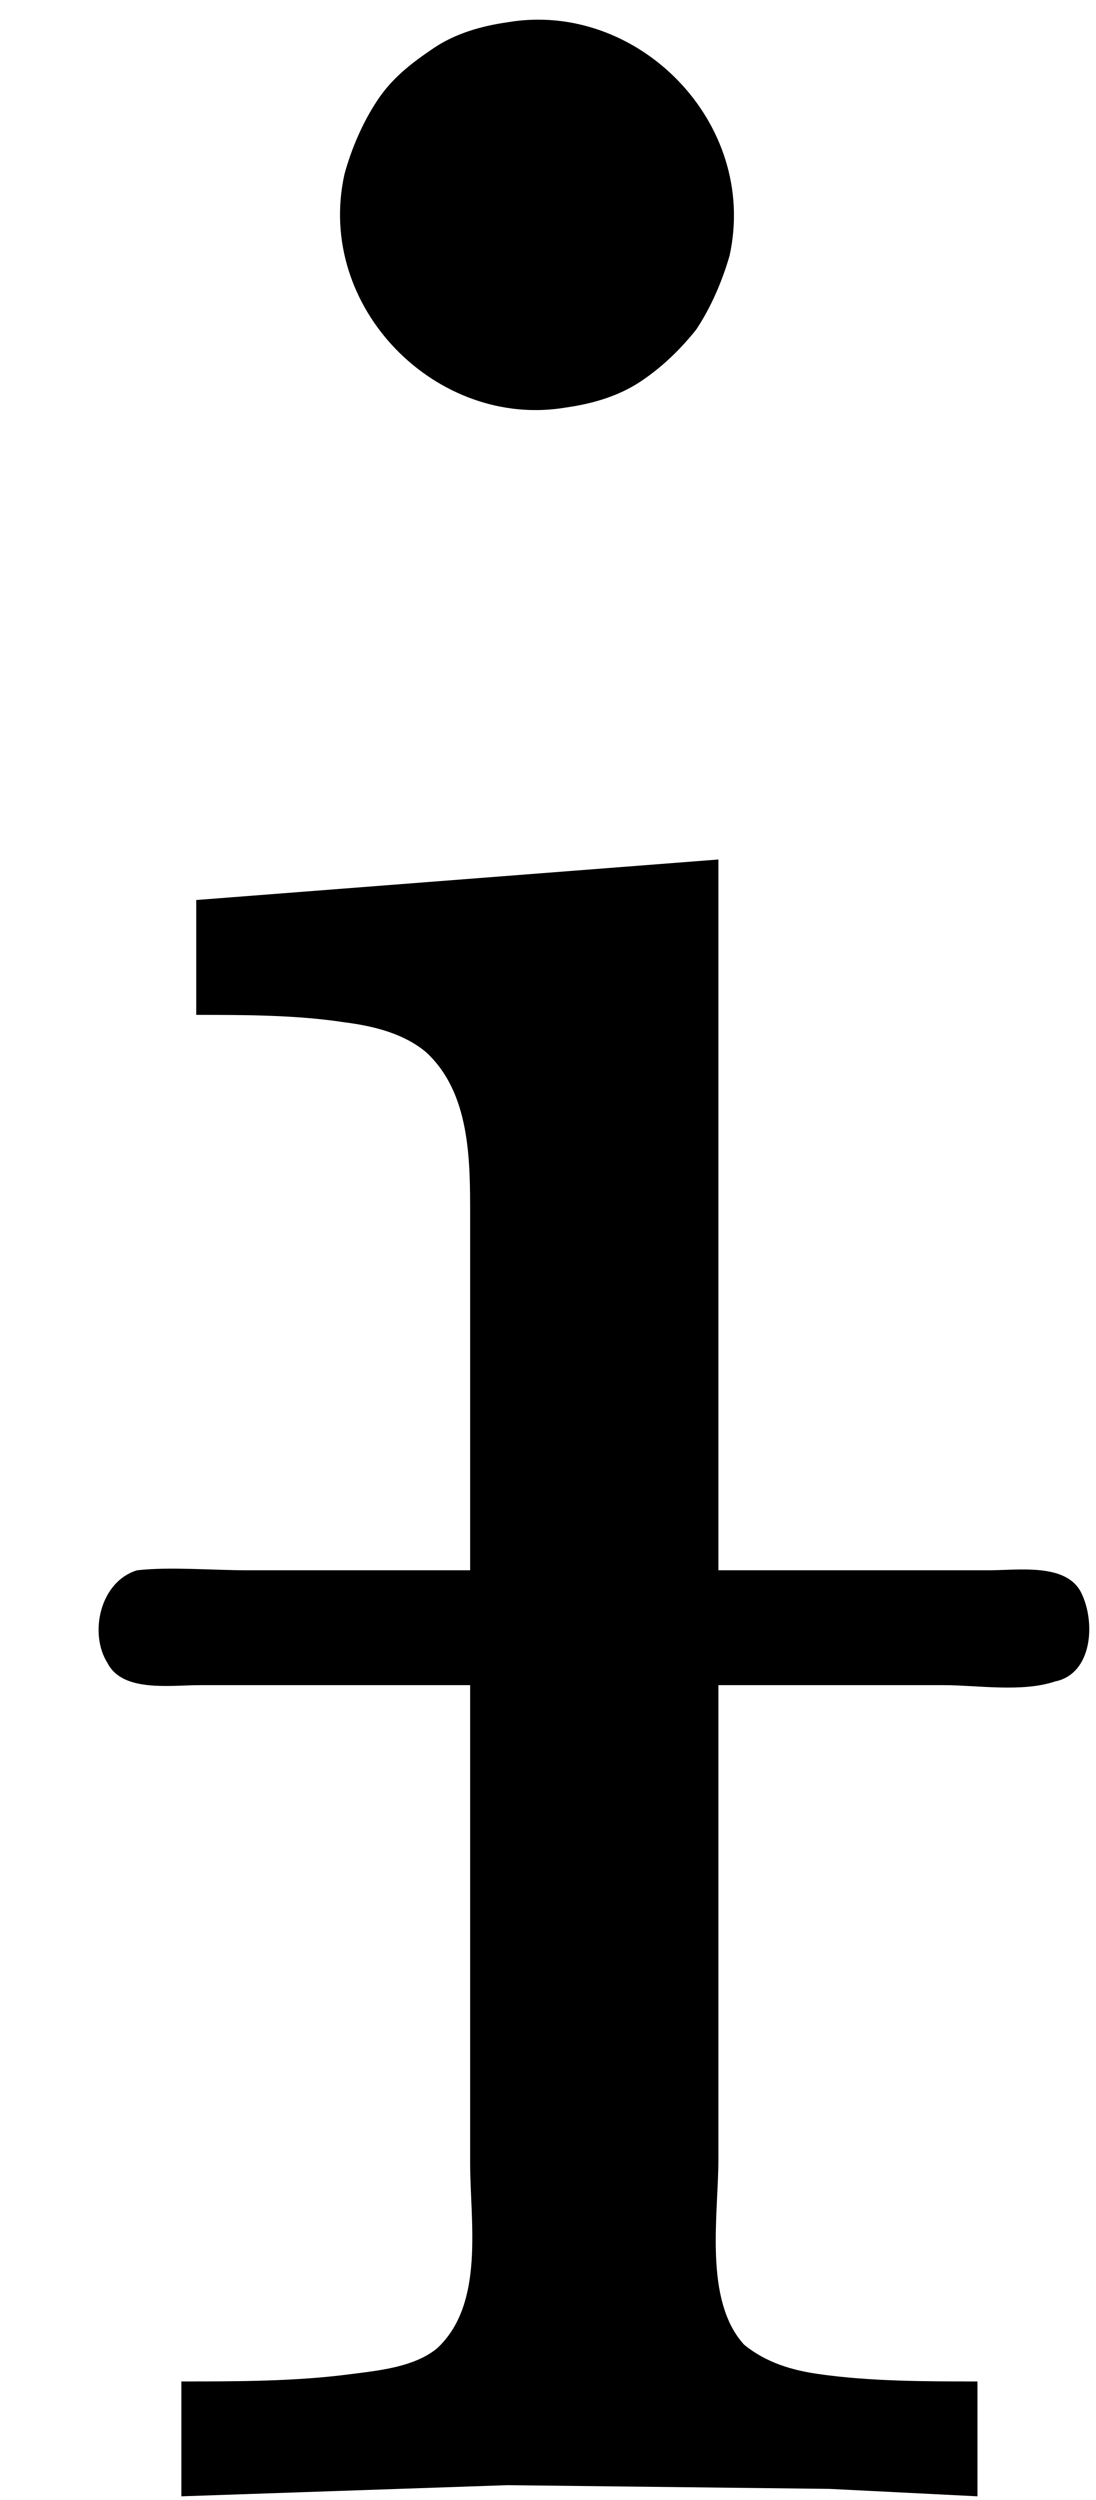 <?xml version='1.0' encoding='UTF-8'?>
<!-- This file was generated by dvisvgm 2.9.1 -->
<svg version='1.1' xmlns='http://www.w3.org/2000/svg' xmlns:xlink='http://www.w3.org/1999/xlink' viewBox='76.712 56.04 2.949 6.725'>
<defs>
<path id='g0-49' d='M1.365-6.665C1.295-6.655 1.225-6.635 1.166-6.595S1.056-6.516 1.016-6.456S.946-6.326 .927-6.257C.847-5.898 1.176-5.569 1.524-5.629C1.594-5.639 1.664-5.659 1.724-5.699S1.833-5.788 1.873-5.838C1.913-5.898 1.943-5.968 1.963-6.037C2.042-6.396 1.714-6.725 1.365-6.665ZM.528-4.304V-3.995C.658-3.995 .797-3.995 .927-3.975C1.006-3.965 1.086-3.945 1.146-3.895C1.265-3.786 1.265-3.606 1.265-3.457V-2.501H.667C.568-2.501 .458-2.511 .369-2.501C.269-2.471 .239-2.331 .289-2.252C.329-2.172 .458-2.192 .538-2.192H1.265V-.907C1.265-.747 1.305-.528 1.176-.408C1.116-.359 1.026-.349 .946-.339C.797-.319 .638-.319 .488-.319V-.01L1.365-.04L2.232-.03L2.63-.01V-.319C2.491-.319 2.341-.319 2.202-.339C2.132-.349 2.062-.369 2.002-.418C1.893-.538 1.933-.767 1.933-.917V-2.192H2.54C2.63-2.192 2.75-2.172 2.839-2.202C2.939-2.222 2.949-2.361 2.909-2.441S2.74-2.501 2.66-2.501H1.933V-4.413L.528-4.304Z'/>
</defs>
<g id="Guides">
  <g id="H-reference" style="fill:#27AAE1;stroke:none;" transform="matrix(1 0 0 1 339 696)">
   <path d="M 54.932 0 L 57.666 0 L 30.566 -70.459 L 28.076 -70.459 L 0.977 0 L 3.662 0 L 12.94 -24.463 L 45.703 -24.463 Z M 29.199 -67.09 L 29.443 -67.09 L 44.824 -26.709 L 13.818 -26.709 Z"/>
  </g>
  <line id="Baseline-S" style="fill:none;stroke:#27AAE1;opacity:1;stroke-width:0.577;" x1="263" x2="3036" y1="696" y2="696"/>
  <line id="Capline-S" style="fill:none;stroke:#27AAE1;opacity:1;stroke-width:0.577;" x1="263" x2="3036" y1="625.541" y2="625.541"/>
  <g id="H-reference" style="fill:#27AAE1;stroke:none;" transform="matrix(1 0 0 1 339 1126)">
   <path d="M 54.932 0 L 57.666 0 L 30.566 -70.459 L 28.076 -70.459 L 0.977 0 L 3.662 0 L 12.94 -24.463 L 45.703 -24.463 Z M 29.199 -67.09 L 29.443 -67.09 L 44.824 -26.709 L 13.818 -26.709 Z"/>
  </g>
  <line id="Baseline-M" style="fill:none;stroke:#27AAE1;opacity:1;stroke-width:0.577;" x1="263" x2="3036" y1="1126" y2="1126"/>
  <line id="Capline-M" style="fill:none;stroke:#27AAE1;opacity:1;stroke-width:0.577;" x1="263" x2="3036" y1="1055.54" y2="1055.54"/>
  <g id="H-reference" style="fill:#27AAE1;stroke:none;" transform="matrix(1 0 0 1 339 1556)">
   <path d="M 54.932 0 L 57.666 0 L 30.566 -70.459 L 28.076 -70.459 L 0.977 0 L 3.662 0 L 12.94 -24.463 L 45.703 -24.463 Z M 29.199 -67.09 L 29.443 -67.09 L 44.824 -26.709 L 13.818 -26.709 Z"/>
  </g>
  <line id="Baseline-L" style="fill:none;stroke:#27AAE1;opacity:1;stroke-width:0.577;" x1="263" x2="3036" y1="1556" y2="1556"/>
  <line id="Capline-L" style="fill:none;stroke:#27AAE1;opacity:1;stroke-width:0.577;" x1="263" x2="3036" y1="1485.54" y2="1485.54"/>
  <rect height="119.336" id="left-margin" style="fill:#00AEEF;stroke:none;opacity:0.4;" width="12.451" x="1394.06" y="1030.79"/>
  <rect height="119.336" id="right-margin" style="fill:#00AEEF;stroke:none;opacity:0.4;" width="12.451" x="1493.18" y="1030.79"/>
</g>
<g id='Regular-M'>
<use x='76.712' y='62.765' xlink:href='#g0-49'/>
</g>
</svg>